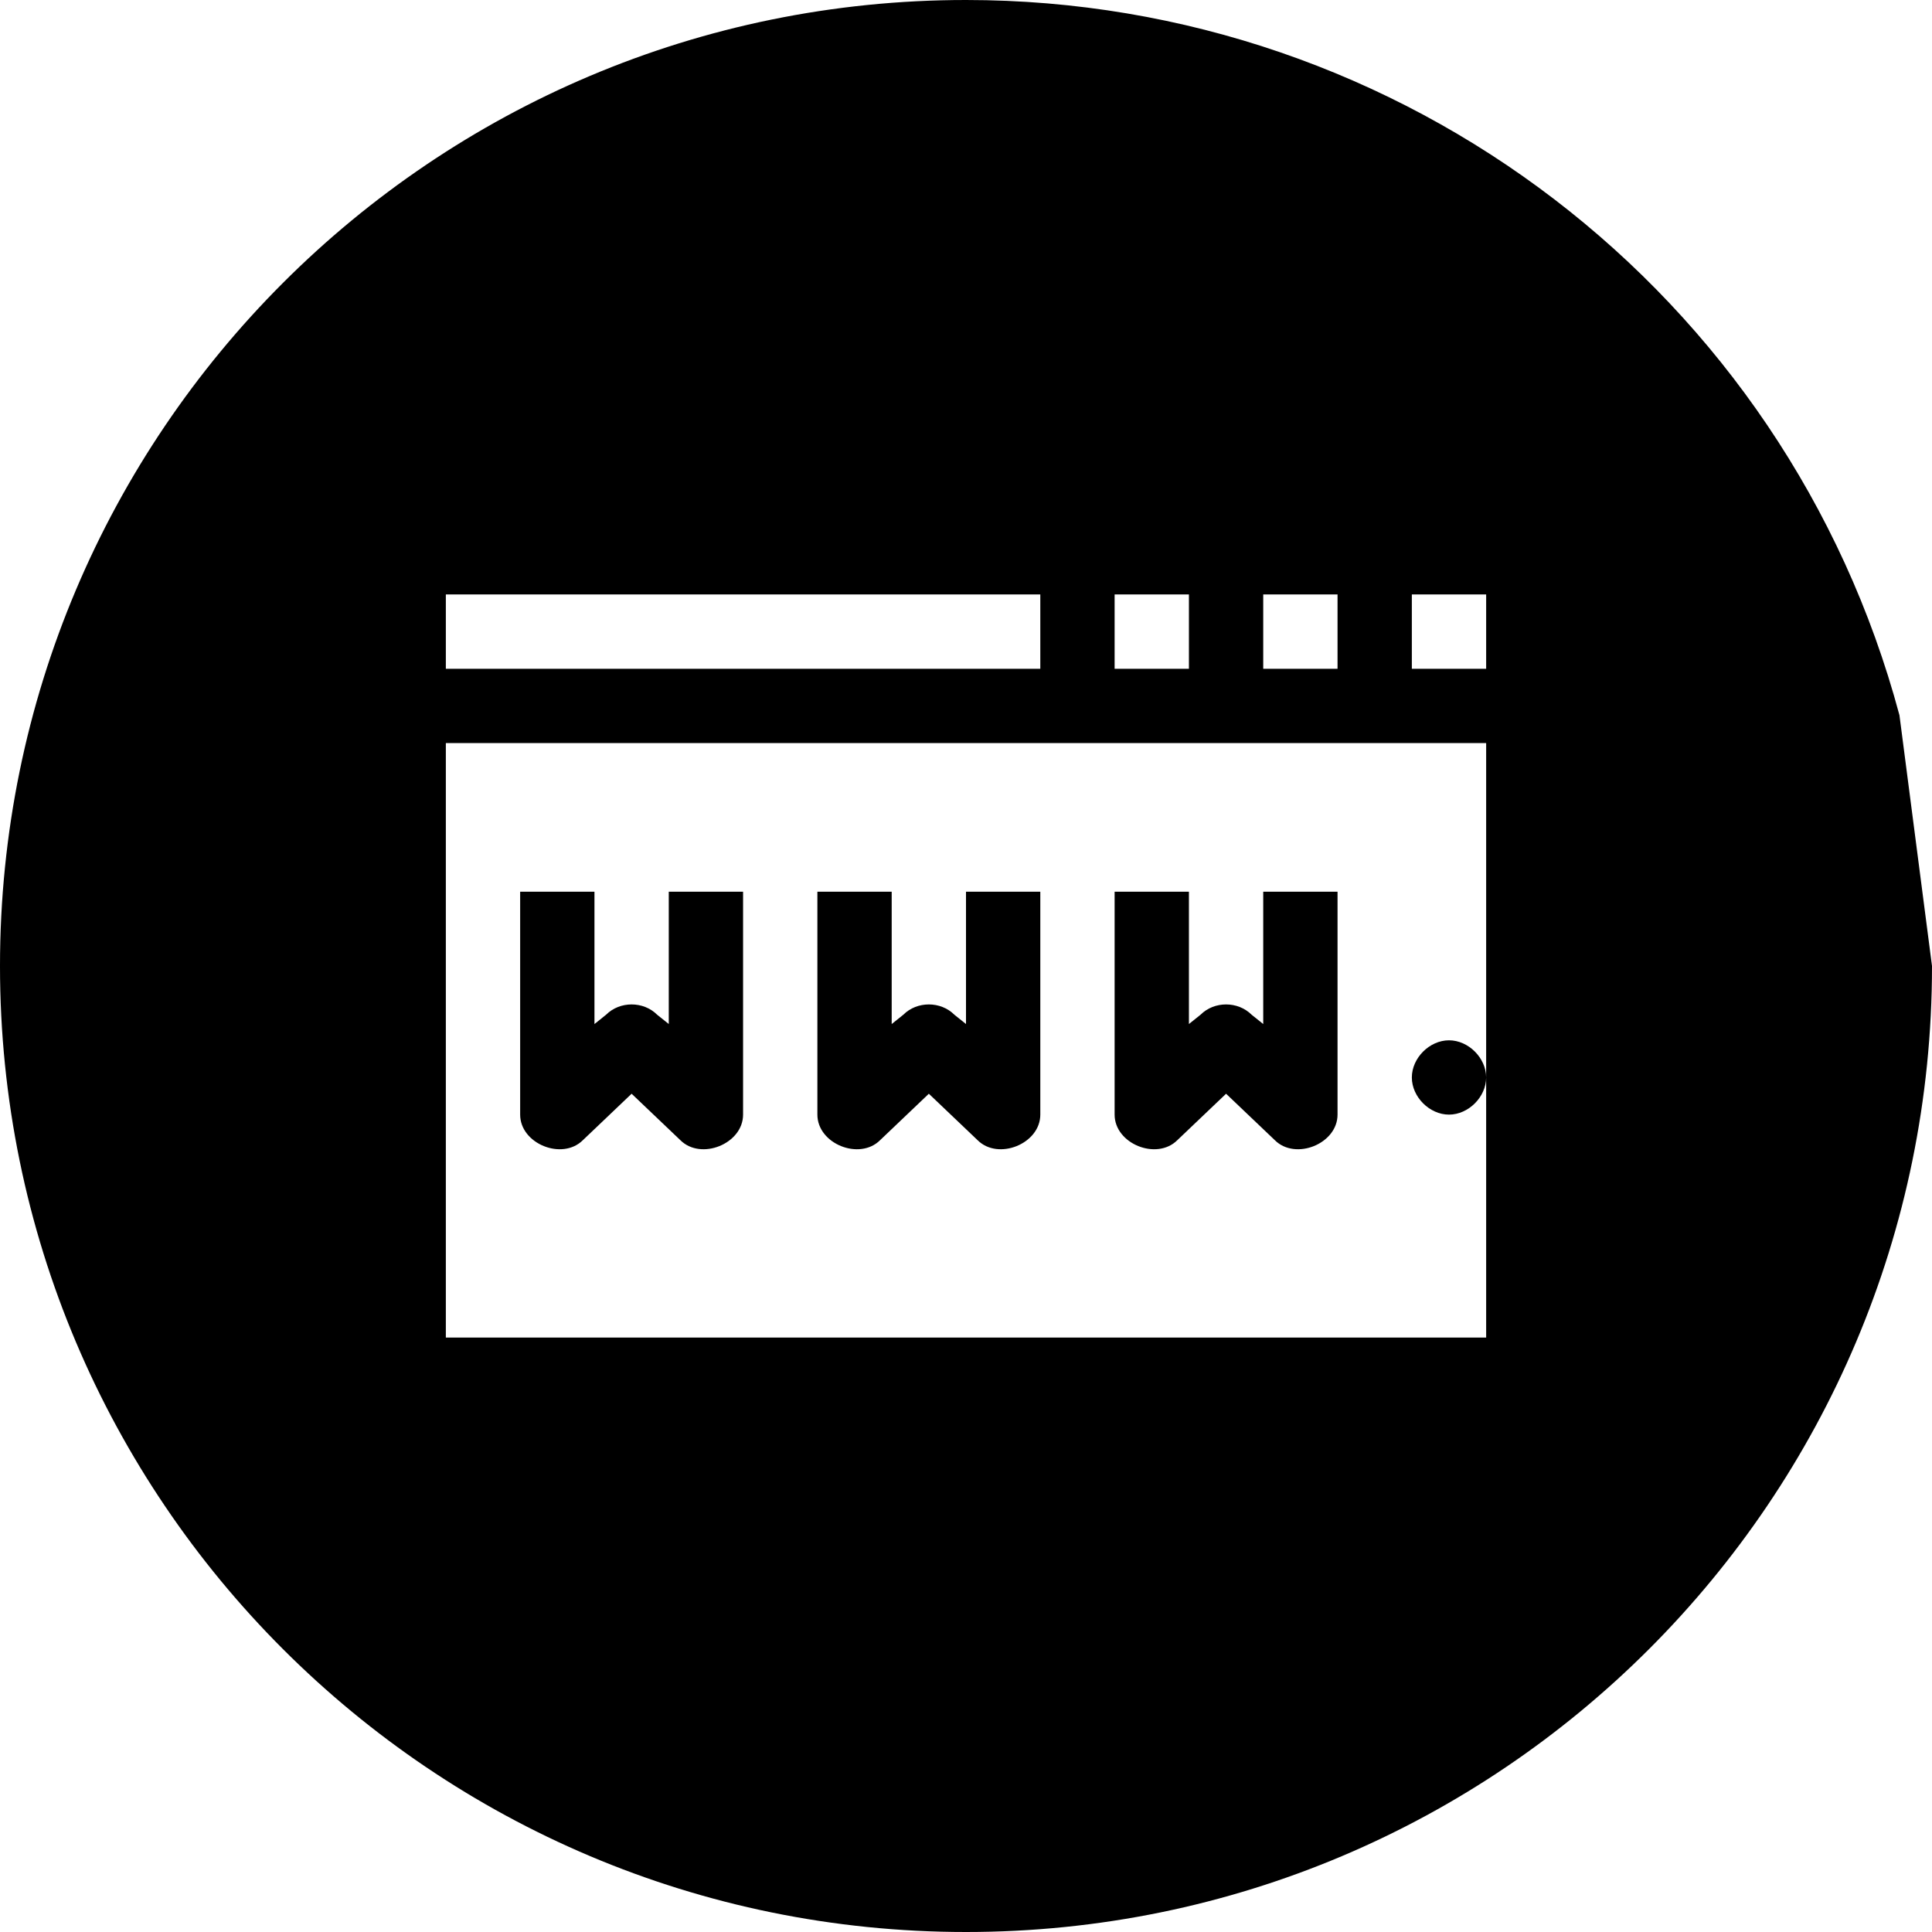 <svg xmlns="http://www.w3.org/2000/svg" width="26" height="26" viewBox="0 0 26 26"><path d="M 13 0 C 5.82 0 -5.994861e-018 5.82 0 13 C 0 20.18 5.82 26 13 26 C 20.18 26 26 20.18 26 13 L 25.562 9.625 C 24.04 3.942 18.884 -2.2816191e-017 13 0 z M 6 8 L 14 8 L 14 9 L 6 9 L 6 8 z M 15 8 L 16 8 L 16 9 L 15 9 L 15 8 z M 17 8 L 18 8 L 18 9 L 17 9 L 17 8 z M 19 8 L 20 8 L 20 9 L 19 9 L 19 8 z M 6 10 L 20 10 L 20 14.5 L 20 18 L 6 18 L 6 10 z M 20 14.5 C 20 14.238 19.762 14 19.5 14 C 19.238 14 19 14.238 19 14.5 C 19 14.762 19.238 15 19.5 15 C 19.762 15 20 14.762 20 14.5 z M 7 12 L 7 15 C 7 15.393 7.566 15.621 7.844 15.344 L 8.5 14.719 L 9.156 15.344 C 9.434 15.621 10 15.393 10 15 L 10 12 L 9 12 L 9 13.781 L 8.844 13.656 C 8.659 13.471 8.341 13.471 8.156 13.656 L 8 13.781 L 8 12 L 7 12 z M 11 12 L 11 15 C 11 15.393 11.566 15.621 11.844 15.344 L 12.5 14.719 L 13.156 15.344 C 13.434 15.621 14 15.393 14 15 L 14 12 L 13 12 L 13 13.781 L 12.844 13.656 C 12.659 13.471 12.341 13.471 12.156 13.656 L 12 13.781 L 12 12 L 11 12 z M 15 12 L 15 15 C 15 15.393 15.566 15.621 15.844 15.344 L 16.5 14.719 L 17.156 15.344 C 17.434 15.621 18 15.393 18 15 L 18 12 L 17 12 L 17 13.781 L 16.844 13.656 C 16.659 13.471 16.341 13.471 16.156 13.656 L 16 13.781 L 16 12 L 15 12 z " color="#000" overflow="visible" style="marker:none"/></svg>